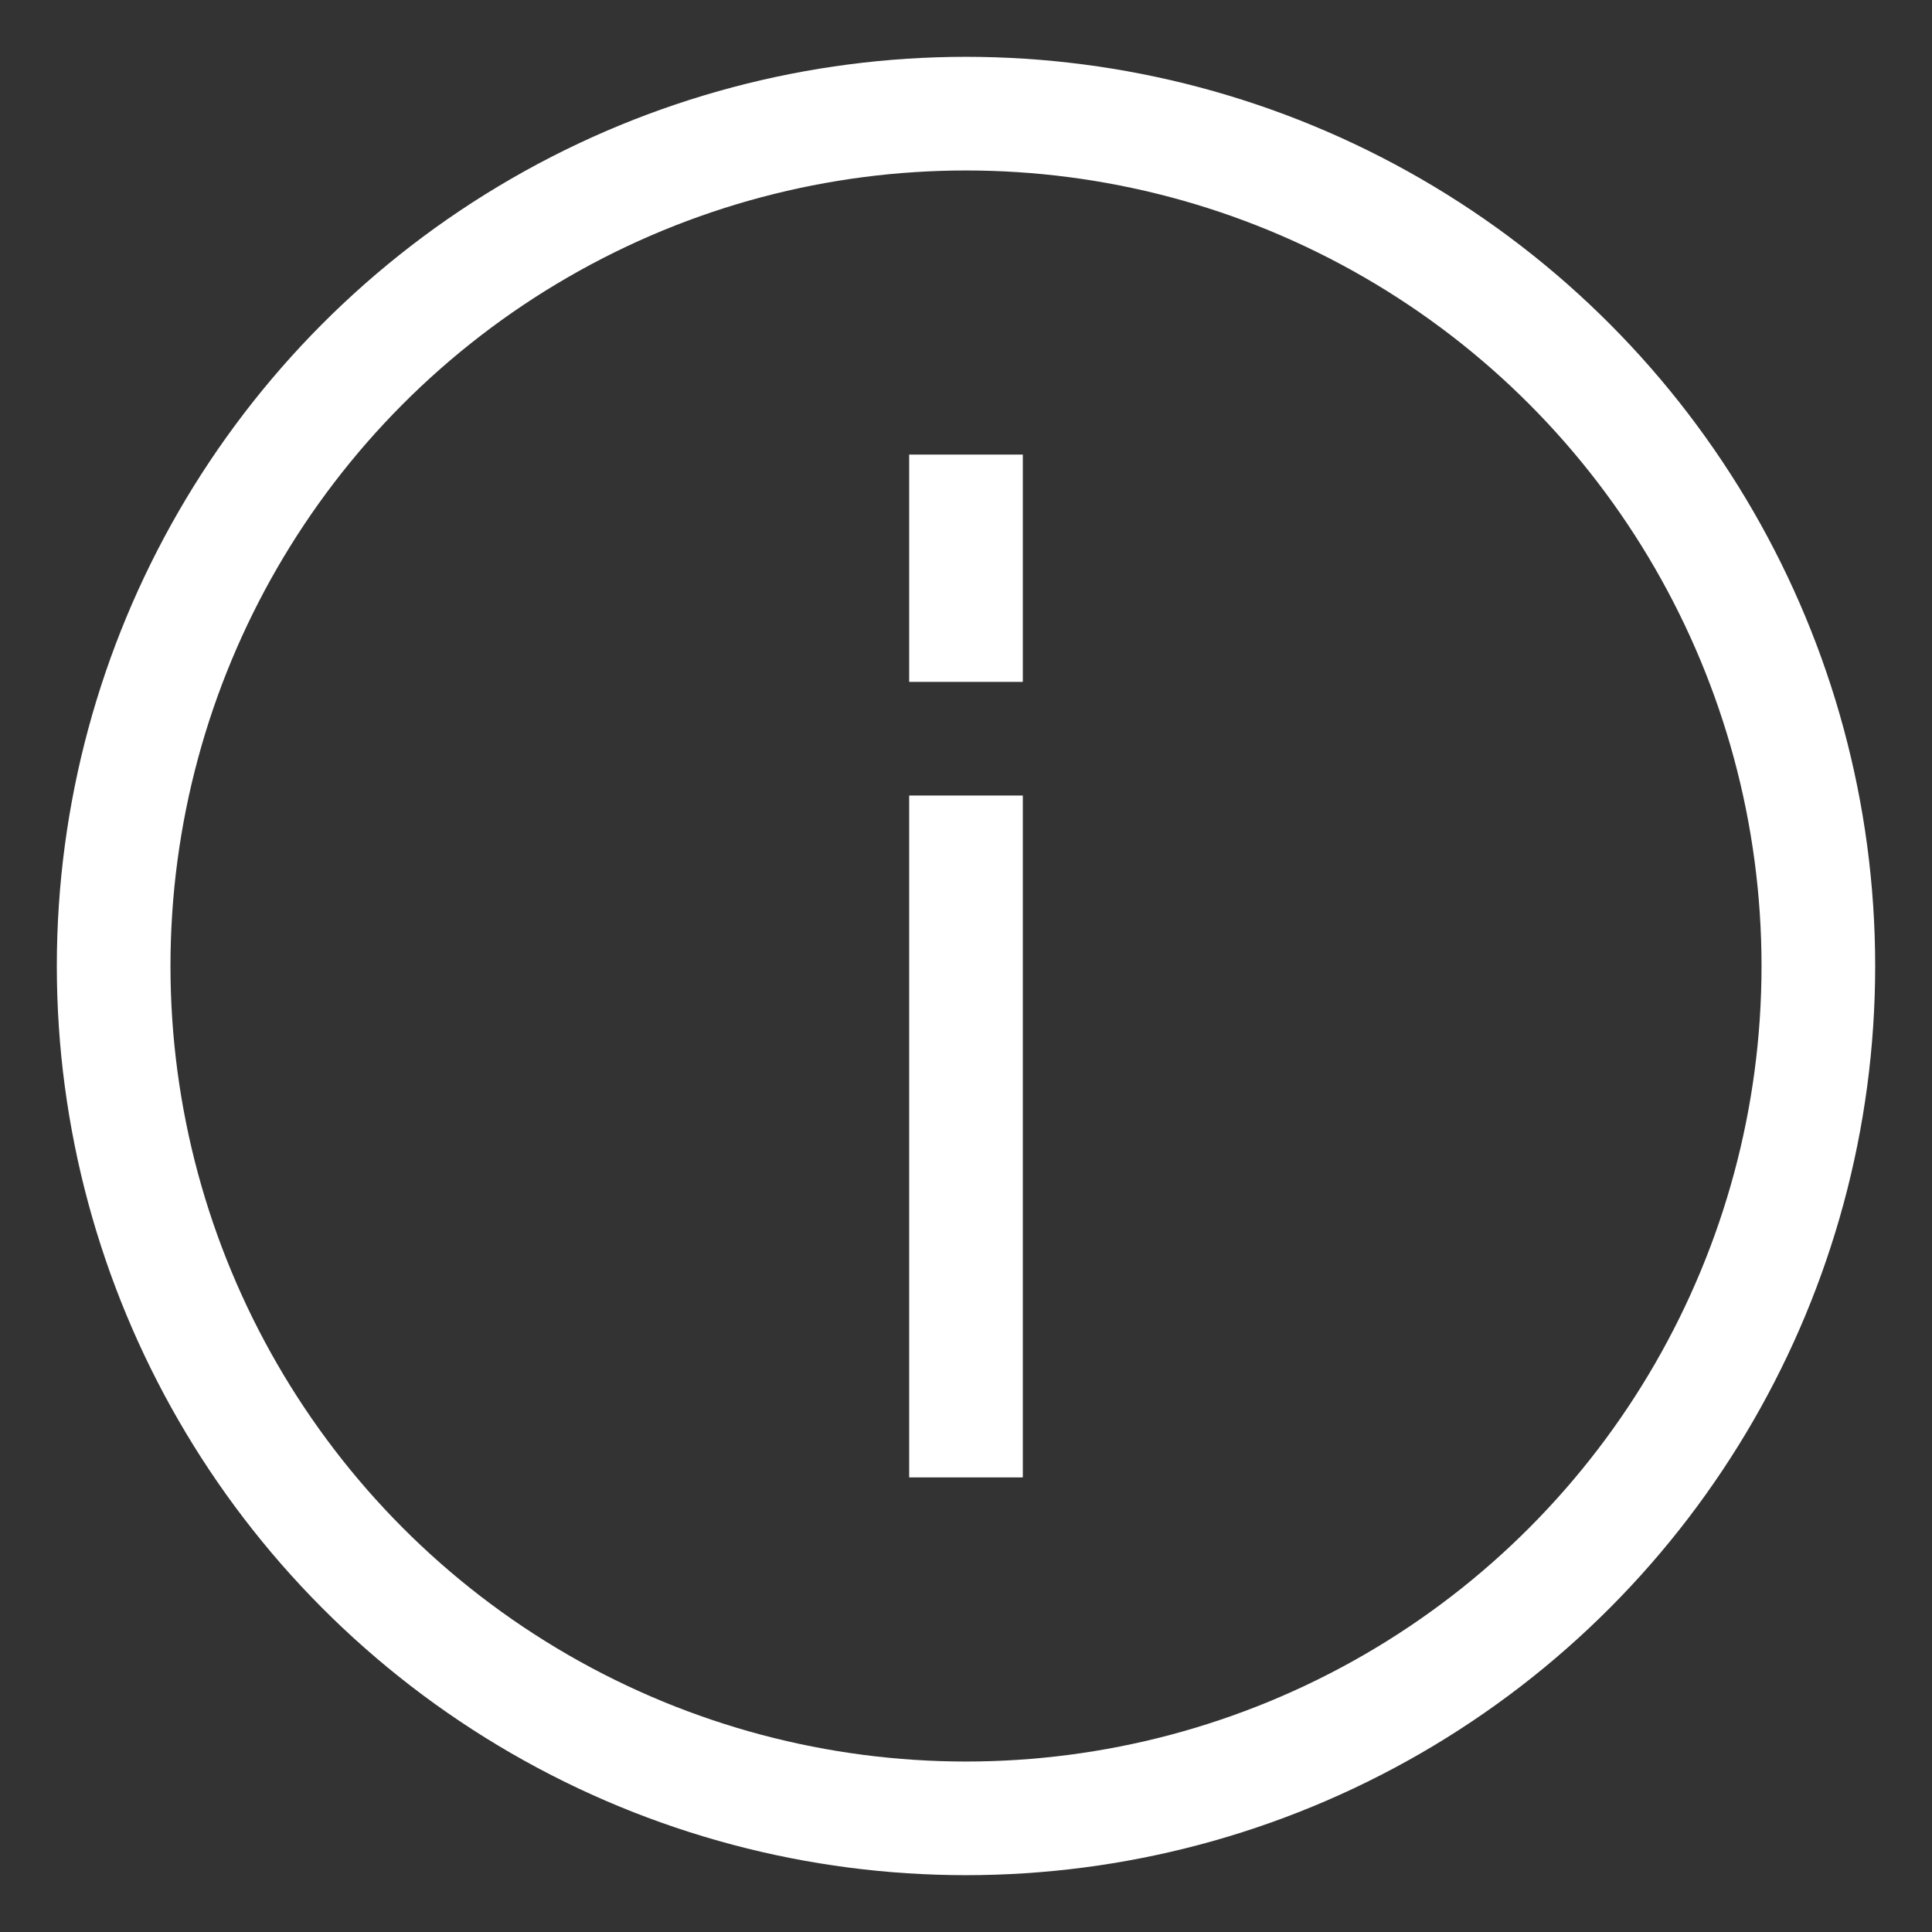 <?xml version="1.0" encoding="UTF-8" standalone="no"?>
<svg width="17px" height="17px" viewBox="0 0 17 17" version="1.1" xmlns="http://www.w3.org/2000/svg" xmlns:xlink="http://www.w3.org/1999/xlink" xmlns:sketch="http://www.bohemiancoding.com/sketch/ns">
    <rect x="0" y="0" width="17" height="17" fill="#333333" stroke="none"/>
    <!-- Generator: Sketch 3.4.4 (17249) - http://www.bohemiancoding.com/sketch -->
    <title>inspector_icon</title>
    <desc>Created with Sketch.</desc>
    <defs></defs>
    <g id="Welcome" stroke="none" stroke-width="1" fill="none" fill-rule="evenodd" sketch:type="MSPage">
        <g id="Desktop" sketch:type="MSArtboardGroup" transform="translate(-117, -99)">
            <g id="inspector-icon" sketch:type="MSLayerGroup" transform="translate(117, 99)">
                <g id="Group" sketch:type="MSShapeGroup">
                    <rect id="Rectangle-6-Copy-2" fill="#FFFFFF" x="8" y="4" width="1" height="2"></rect>
                    <rect id="Rectangle-6-Copy-3" fill="#FFFFFF" x="8" y="7" width="1" height="6"></rect>
                    <circle id="Oval-3" stroke="#FFFFFF" cx="8.5" cy="8.5" r="7.5"></circle>
                </g>
            </g>
        </g>
    </g>
</svg>